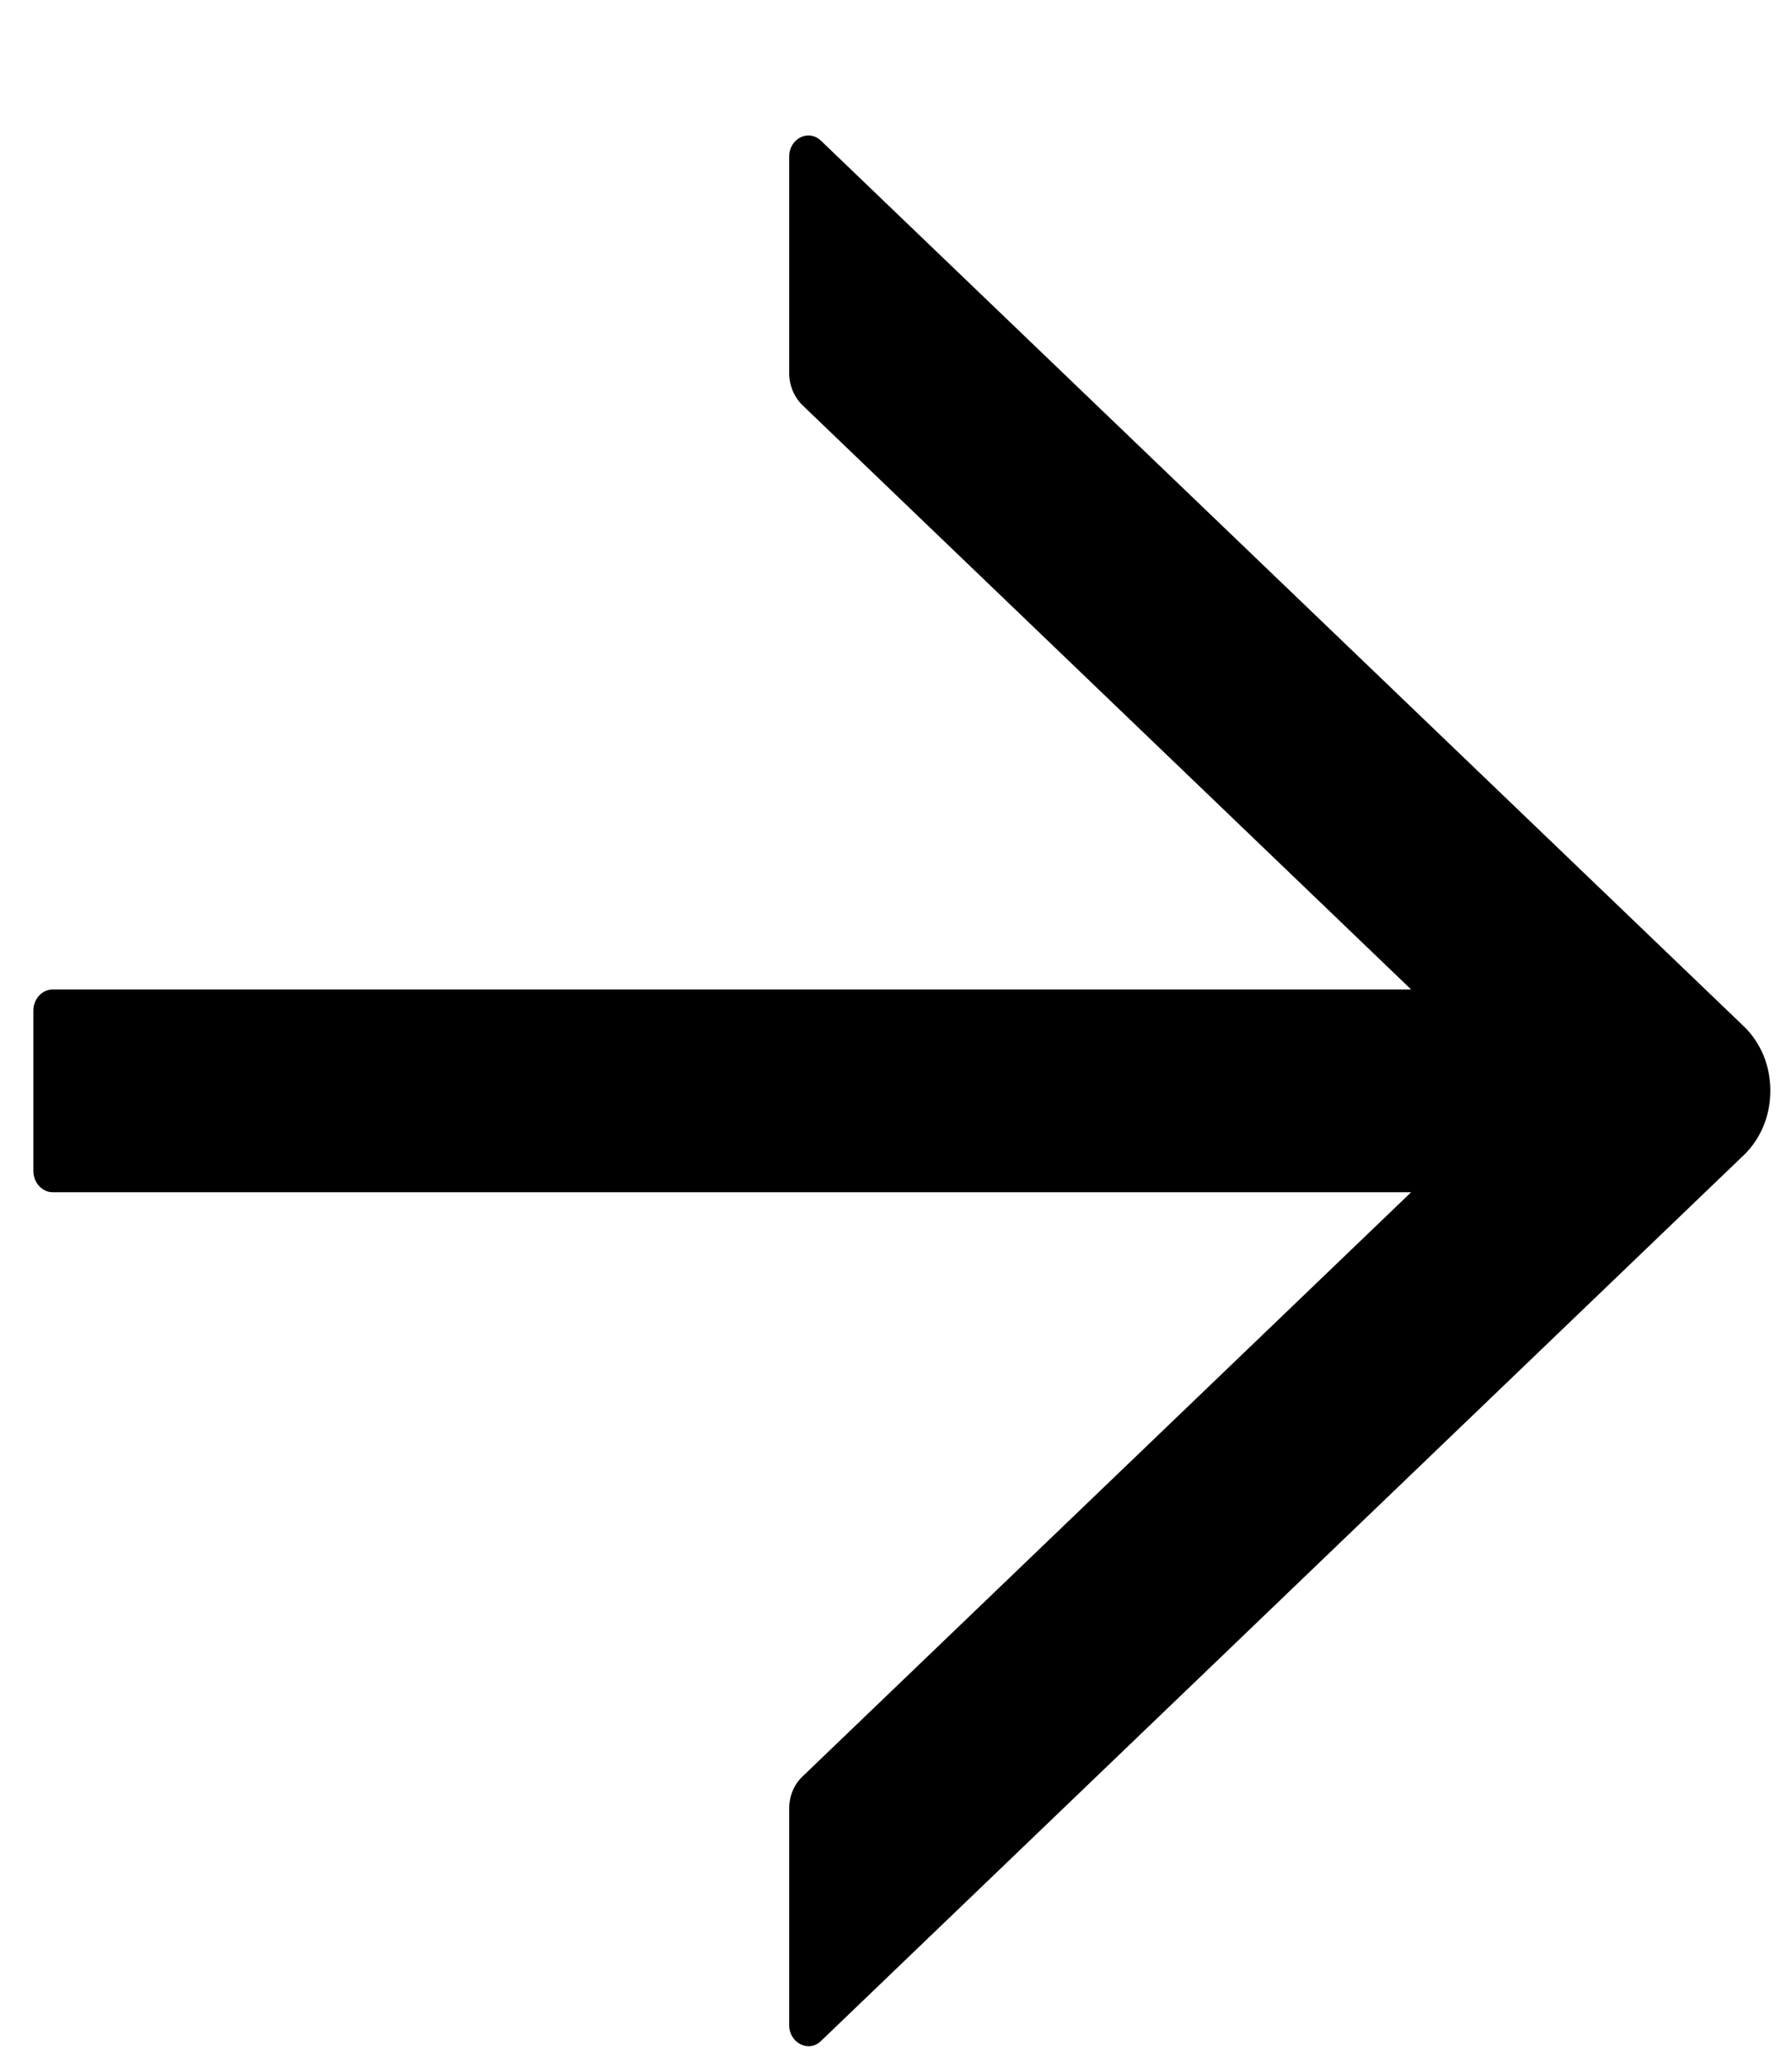 <svg width="13" height="15" viewBox="0 0 13 15" fill="none" xmlns="http://www.w3.org/2000/svg">
<path d="M5.725 1.137L5.725 2.705C5.725 2.794 5.76 2.88 5.822 2.94L10.237 7.178L0.382 7.178C0.305 7.178 0.242 7.247 0.242 7.332L0.242 8.494C0.242 8.579 0.305 8.649 0.382 8.649L10.237 8.649L5.822 12.887C5.76 12.945 5.725 13.03 5.725 13.121L5.725 14.69C5.725 14.821 5.867 14.893 5.956 14.806L12.65 8.38C12.711 8.322 12.759 8.25 12.793 8.169C12.826 8.089 12.843 8.001 12.843 7.912C12.843 7.824 12.826 7.736 12.793 7.655C12.759 7.575 12.711 7.503 12.65 7.445L5.956 1.021C5.865 0.934 5.725 1.005 5.725 1.137Z" fill="black"/>
</svg>
